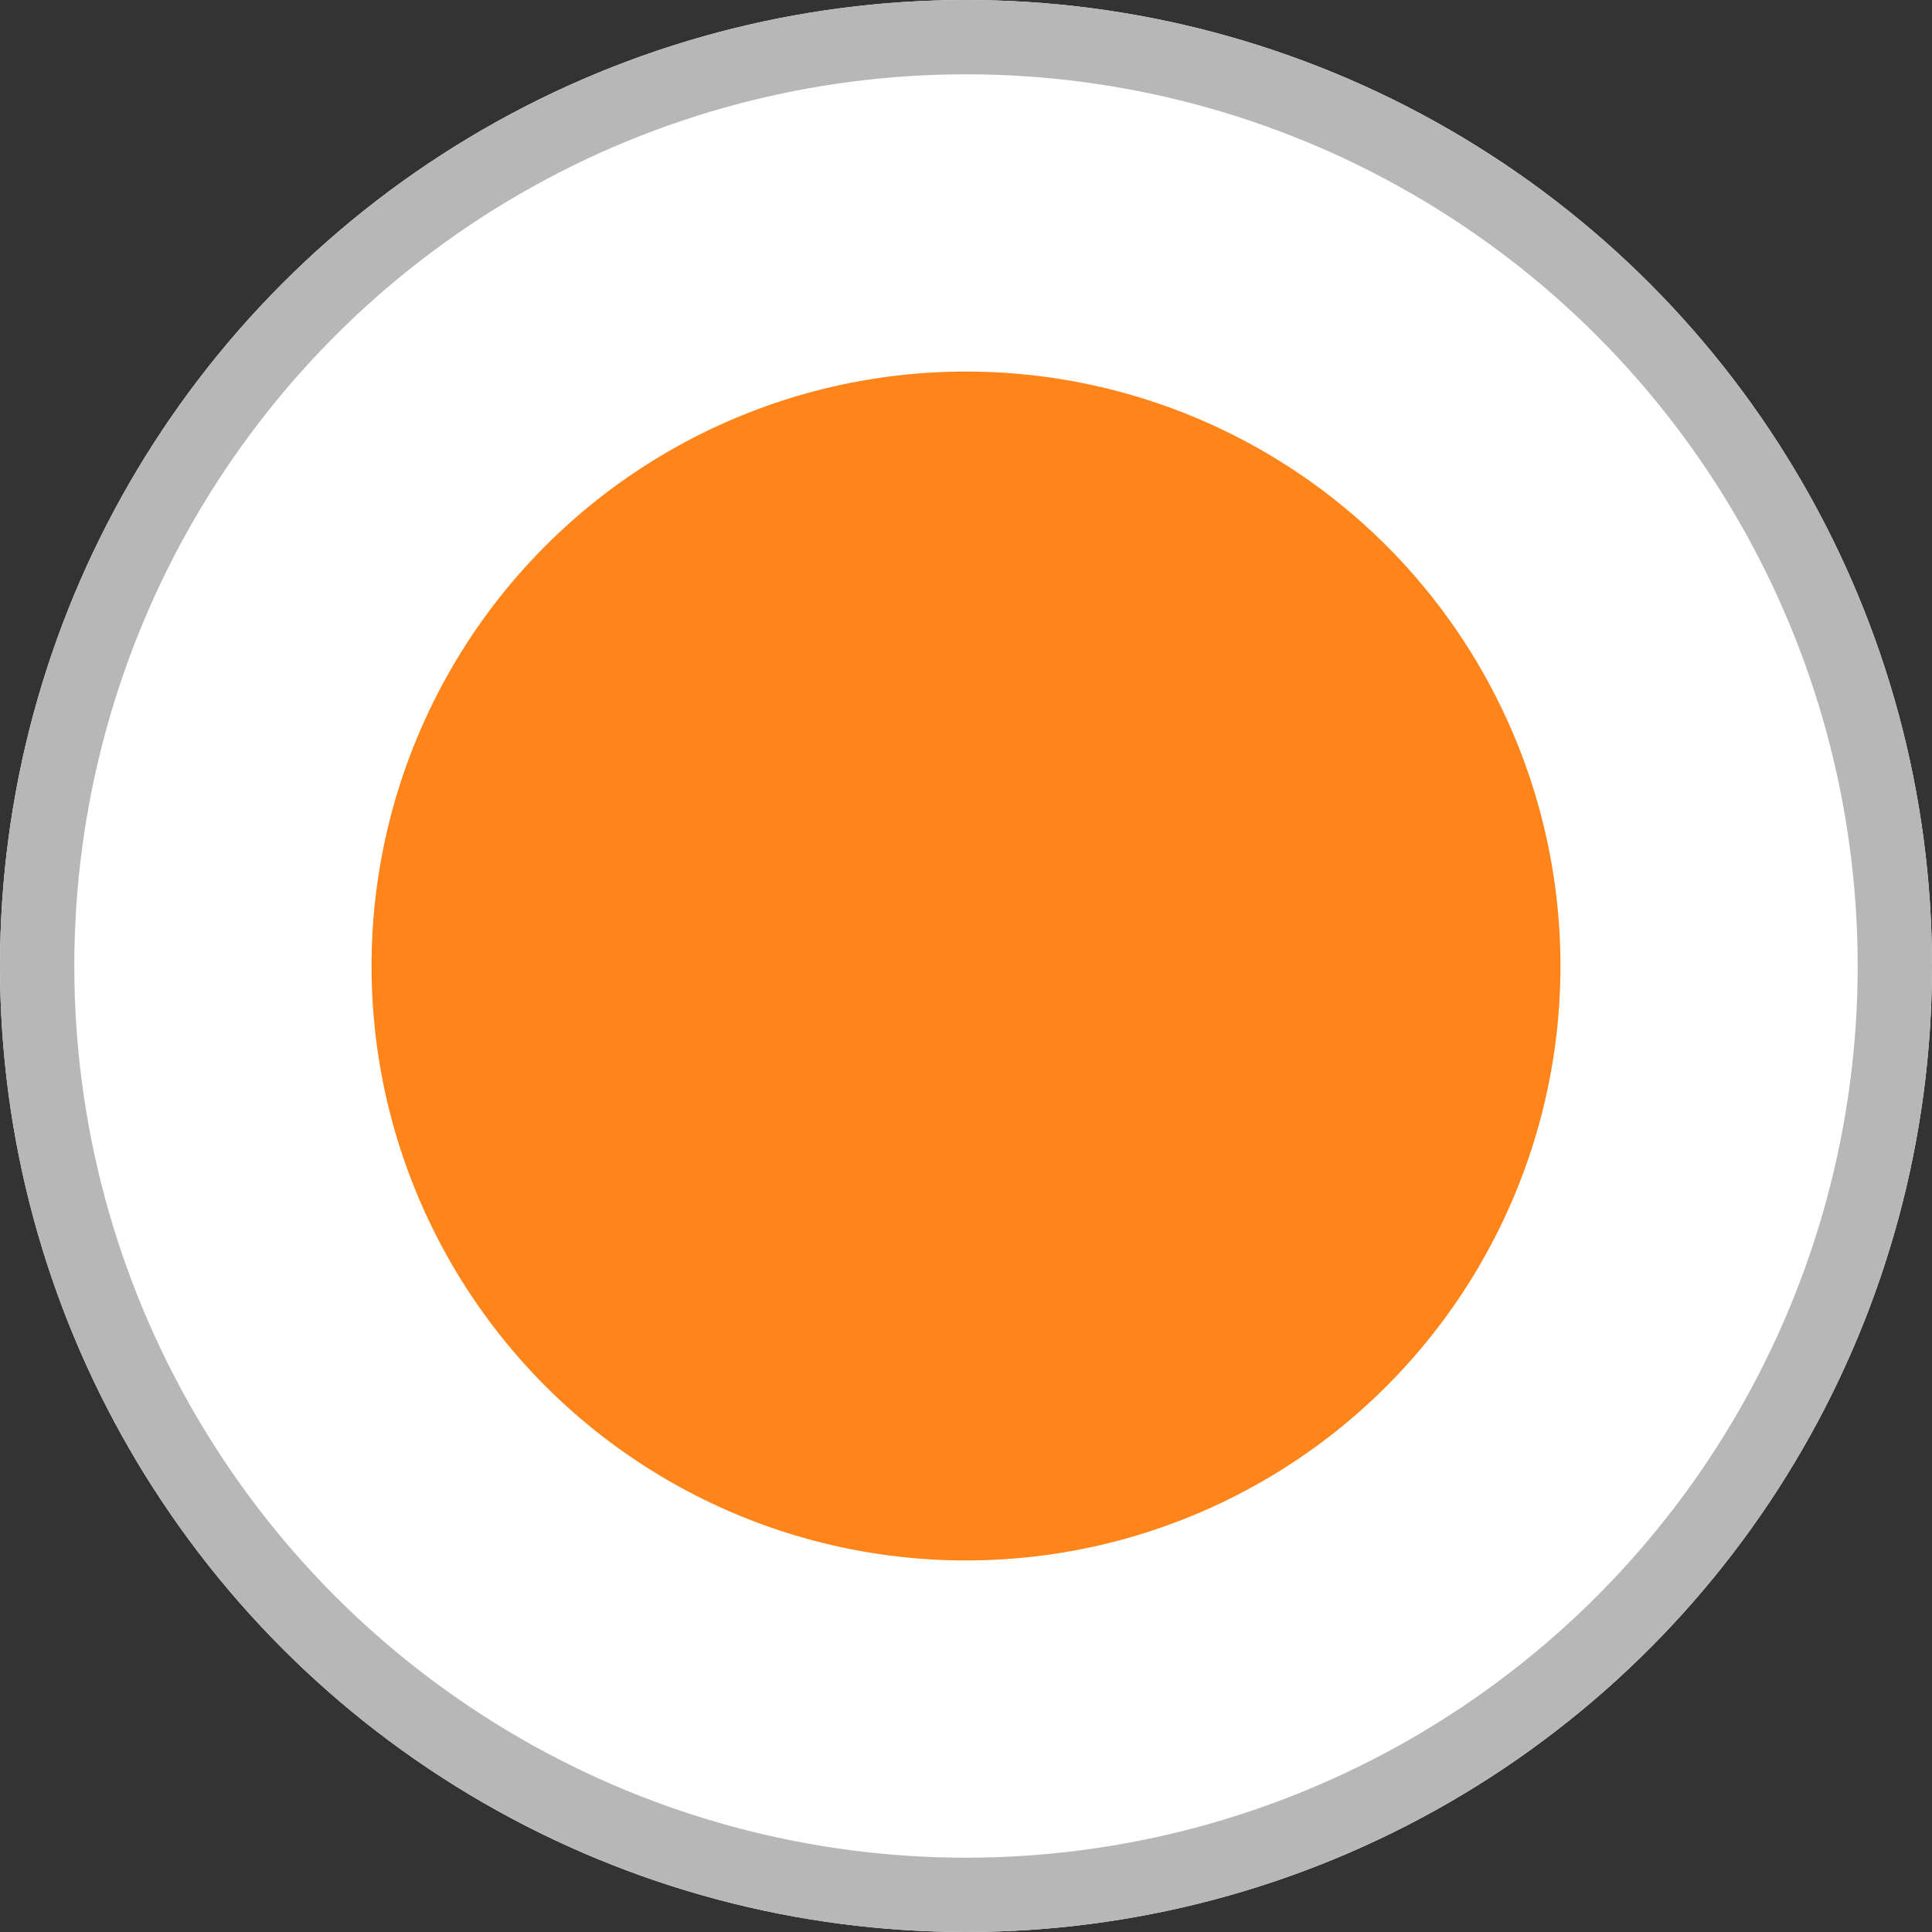 <svg xmlns="http://www.w3.org/2000/svg" width="26" height="26" viewBox="0 0 26 26"><rect x="0" y="0" width="26" height="26" fill="#333333" stroke="none"/><defs><style>.a{fill:#fff;stroke:#b7b7b7;}.b{fill:#ff851a;}.c{stroke:none;}.d{fill:none;}</style></defs><g transform="translate(-799 -576)"><g class="a" transform="translate(799 576)"><circle class="c" cx="13" cy="13" r="13"/><circle class="d" cx="13" cy="13" r="12.5"/></g><circle class="b" cx="8" cy="8" r="8" transform="translate(804 581)"/></g></svg>